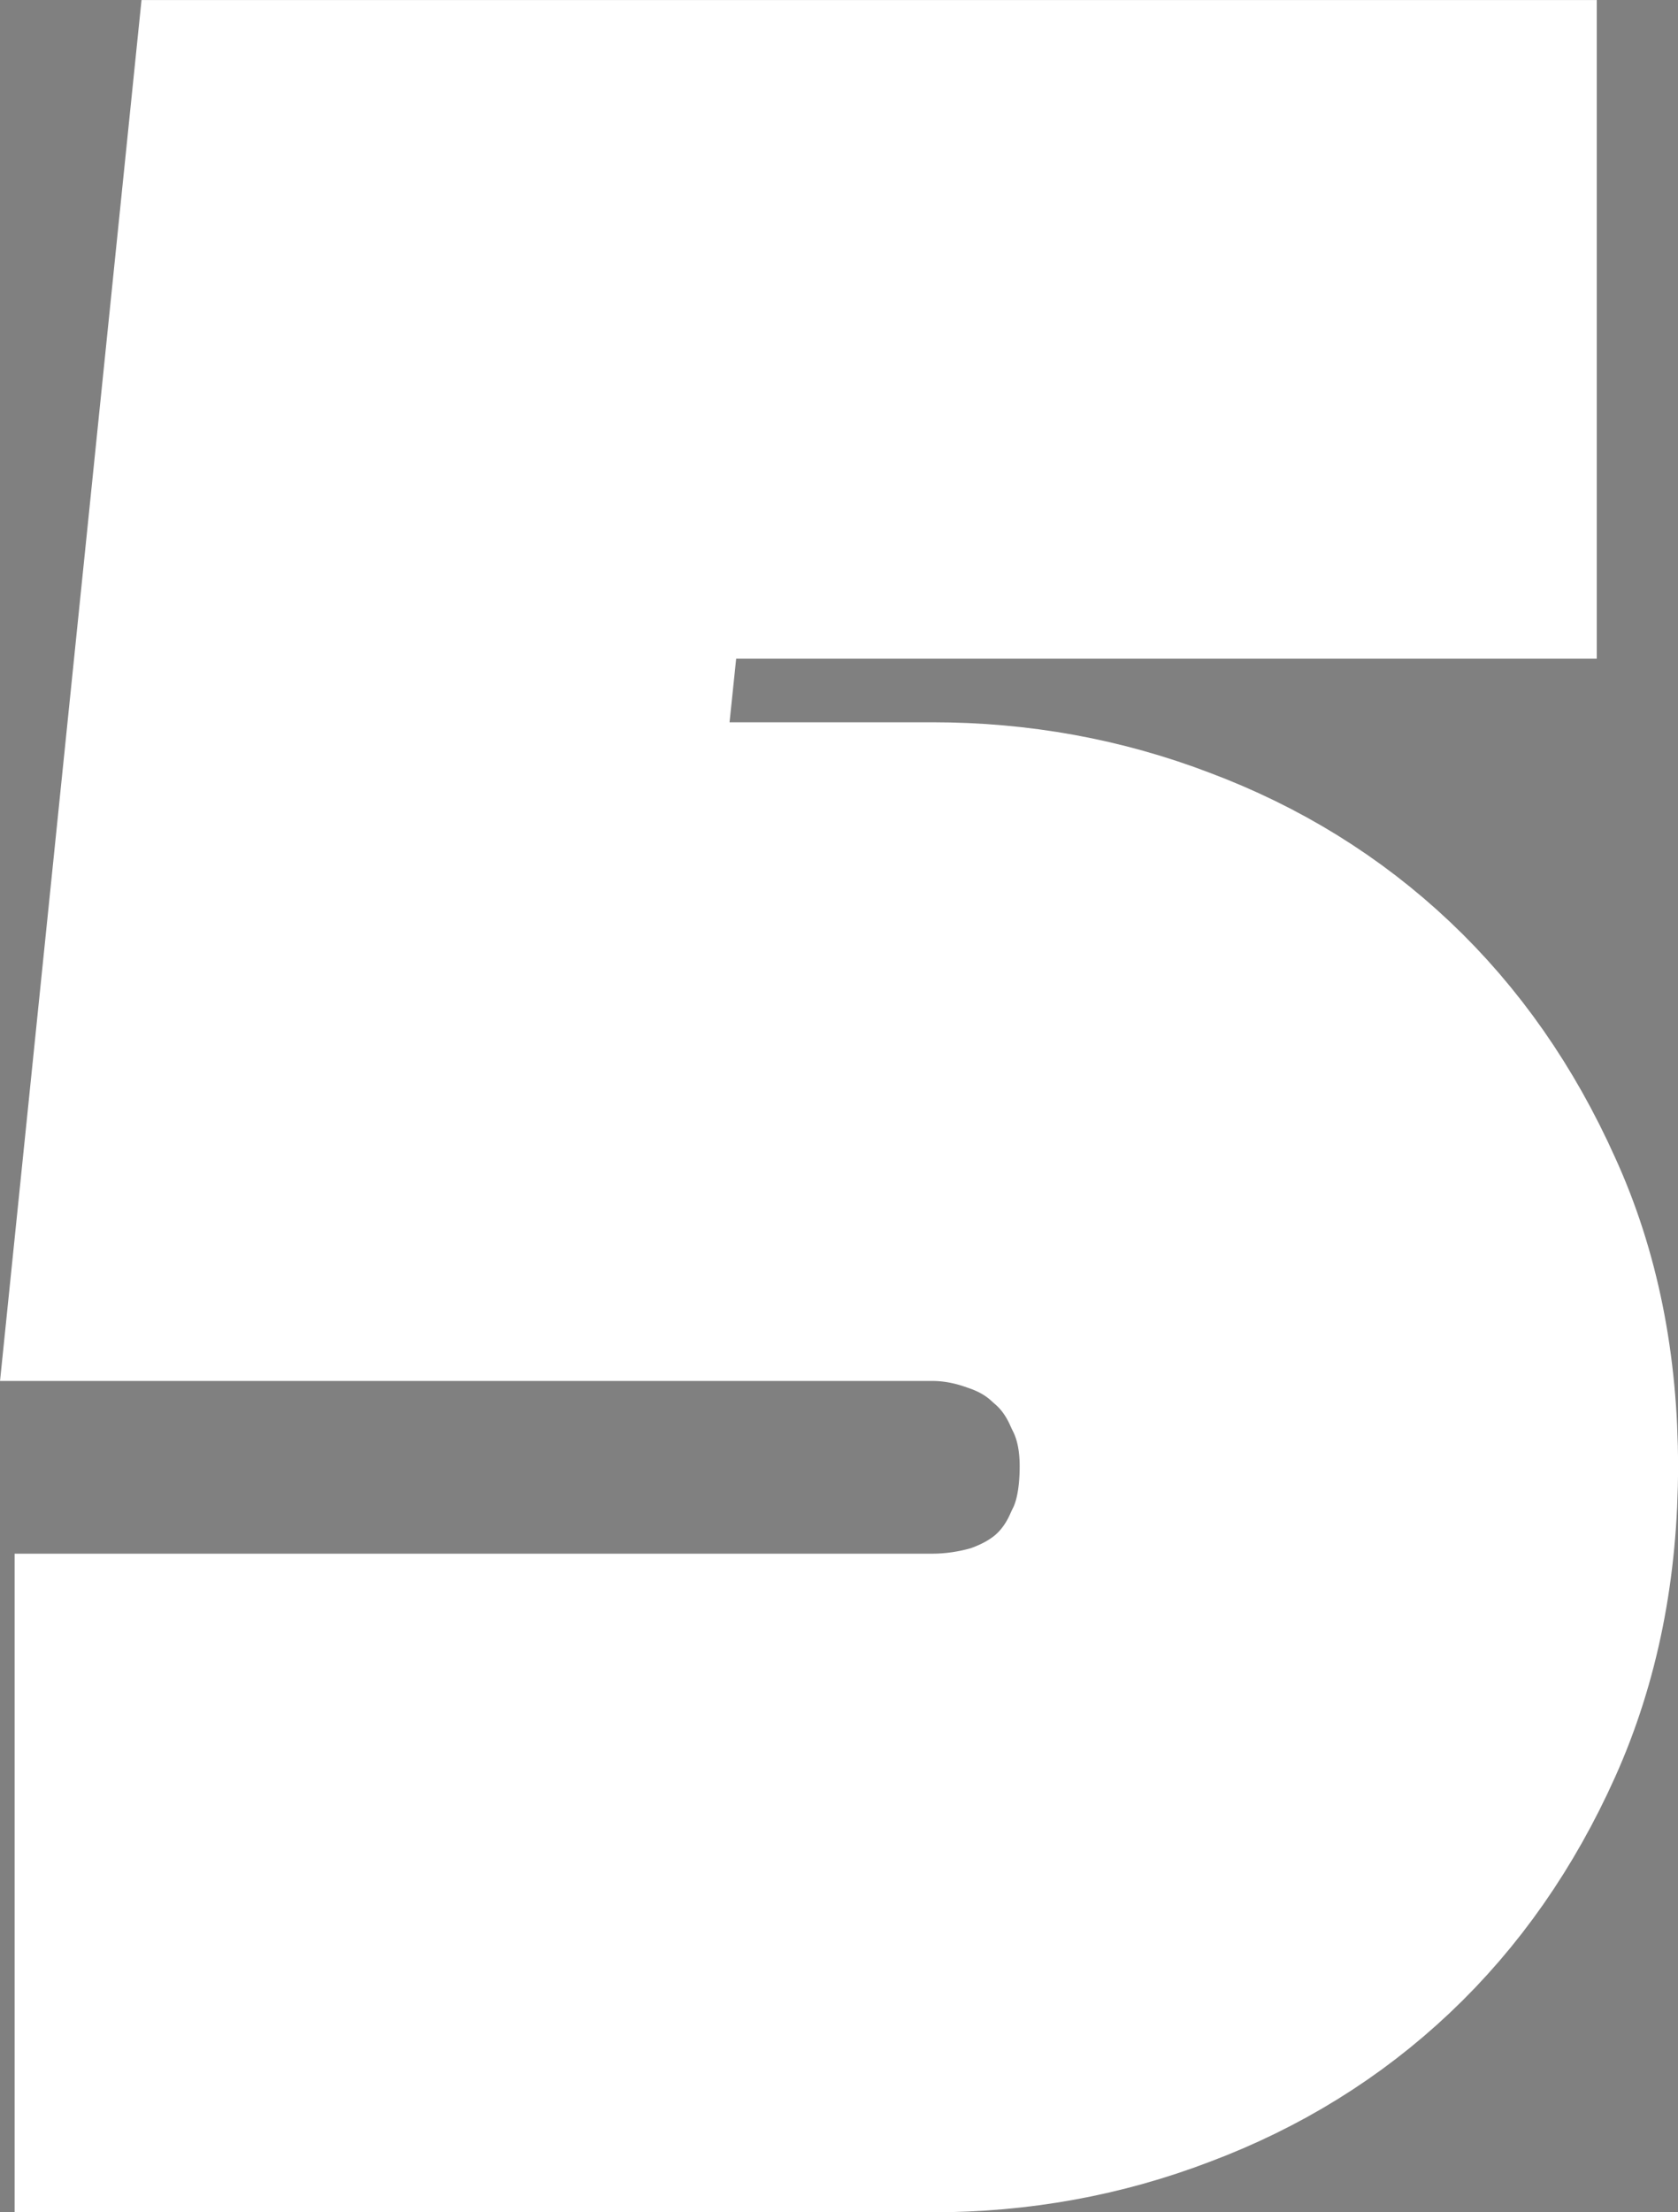 <svg version="1.1" xmlns="http://www.w3.org/2000/svg" xmlns:xlink="http://www.w3.org/1999/xlink" width="30.995" height="40.845" viewBox="0,0,30.995,40.845"><rect x="0" y="0" width="30.995" height="40.845" fill="#808080" stroke="none"/><g transform="translate(-224.502,-159.578)"><g data-paper-data="{&quot;isPaintingLayer&quot;:true}" fill-rule="nonzero" stroke-linecap="square" stroke-linejoin="miter" stroke-miterlimit="10" stroke-dasharray="" stroke-dashoffset="0" style="mix-blend-mode: normal"><path d="M252.998,186.646c0,1.744 -0.314,3.316 -0.943,4.716c-0.629,1.401 -1.458,2.587 -2.487,3.559c-1.029,0.972 -2.23,1.715 -3.602,2.23c-1.343,0.515 -2.758,0.772 -4.245,0.772h-14.449v-7.16h14.449c0.486,0 0.972,-0.071 1.458,-0.214c0.515,-0.172 0.958,-0.414 1.329,-0.729c0.4,-0.343 0.715,-0.772 0.943,-1.286c0.257,-0.515 0.386,-1.143 0.386,-1.887c0,-0.657 -0.129,-1.243 -0.386,-1.758c-0.229,-0.515 -0.543,-0.943 -0.943,-1.286c-0.372,-0.343 -0.815,-0.6 -1.329,-0.772c-0.486,-0.172 -0.972,-0.257 -1.458,-0.257h-14.449l2.101,-20.495h22.124v7.16h-15.65l-0.643,6.174h6.517c1.486,0 2.901,0.257 4.245,0.772c1.372,0.515 2.573,1.258 3.602,2.23c1.029,0.972 1.858,2.158 2.487,3.559c0.629,1.372 0.943,2.93 0.943,4.674z" fill="#000000" stroke="#ffffff" stroke-width="5"/><path d="M252.998,186.646c0,1.744 -0.314,3.316 -0.943,4.716c-0.629,1.401 -1.458,2.587 -2.487,3.559c-1.029,0.972 -2.23,1.715 -3.602,2.23c-1.343,0.515 -2.758,0.772 -4.245,0.772h-14.449v-7.16h14.449c0.486,0 0.972,-0.071 1.458,-0.214c0.515,-0.172 0.958,-0.414 1.329,-0.729c0.4,-0.343 0.715,-0.772 0.943,-1.286c0.257,-0.515 0.386,-1.143 0.386,-1.887c0,-0.657 -0.129,-1.243 -0.386,-1.758c-0.229,-0.515 -0.543,-0.943 -0.943,-1.286c-0.372,-0.343 -0.815,-0.6 -1.329,-0.772c-0.486,-0.172 -0.972,-0.257 -1.458,-0.257h-14.449l2.101,-20.495h22.124v7.16h-15.65l-0.643,6.174h6.517c1.486,0 2.901,0.257 4.245,0.772c1.372,0.515 2.573,1.258 3.602,2.23c1.029,0.972 1.858,2.158 2.487,3.559c0.629,1.372 0.943,2.93 0.943,4.674z" fill="#ffffff" stroke="none" stroke-width="1"/></g></g></svg>